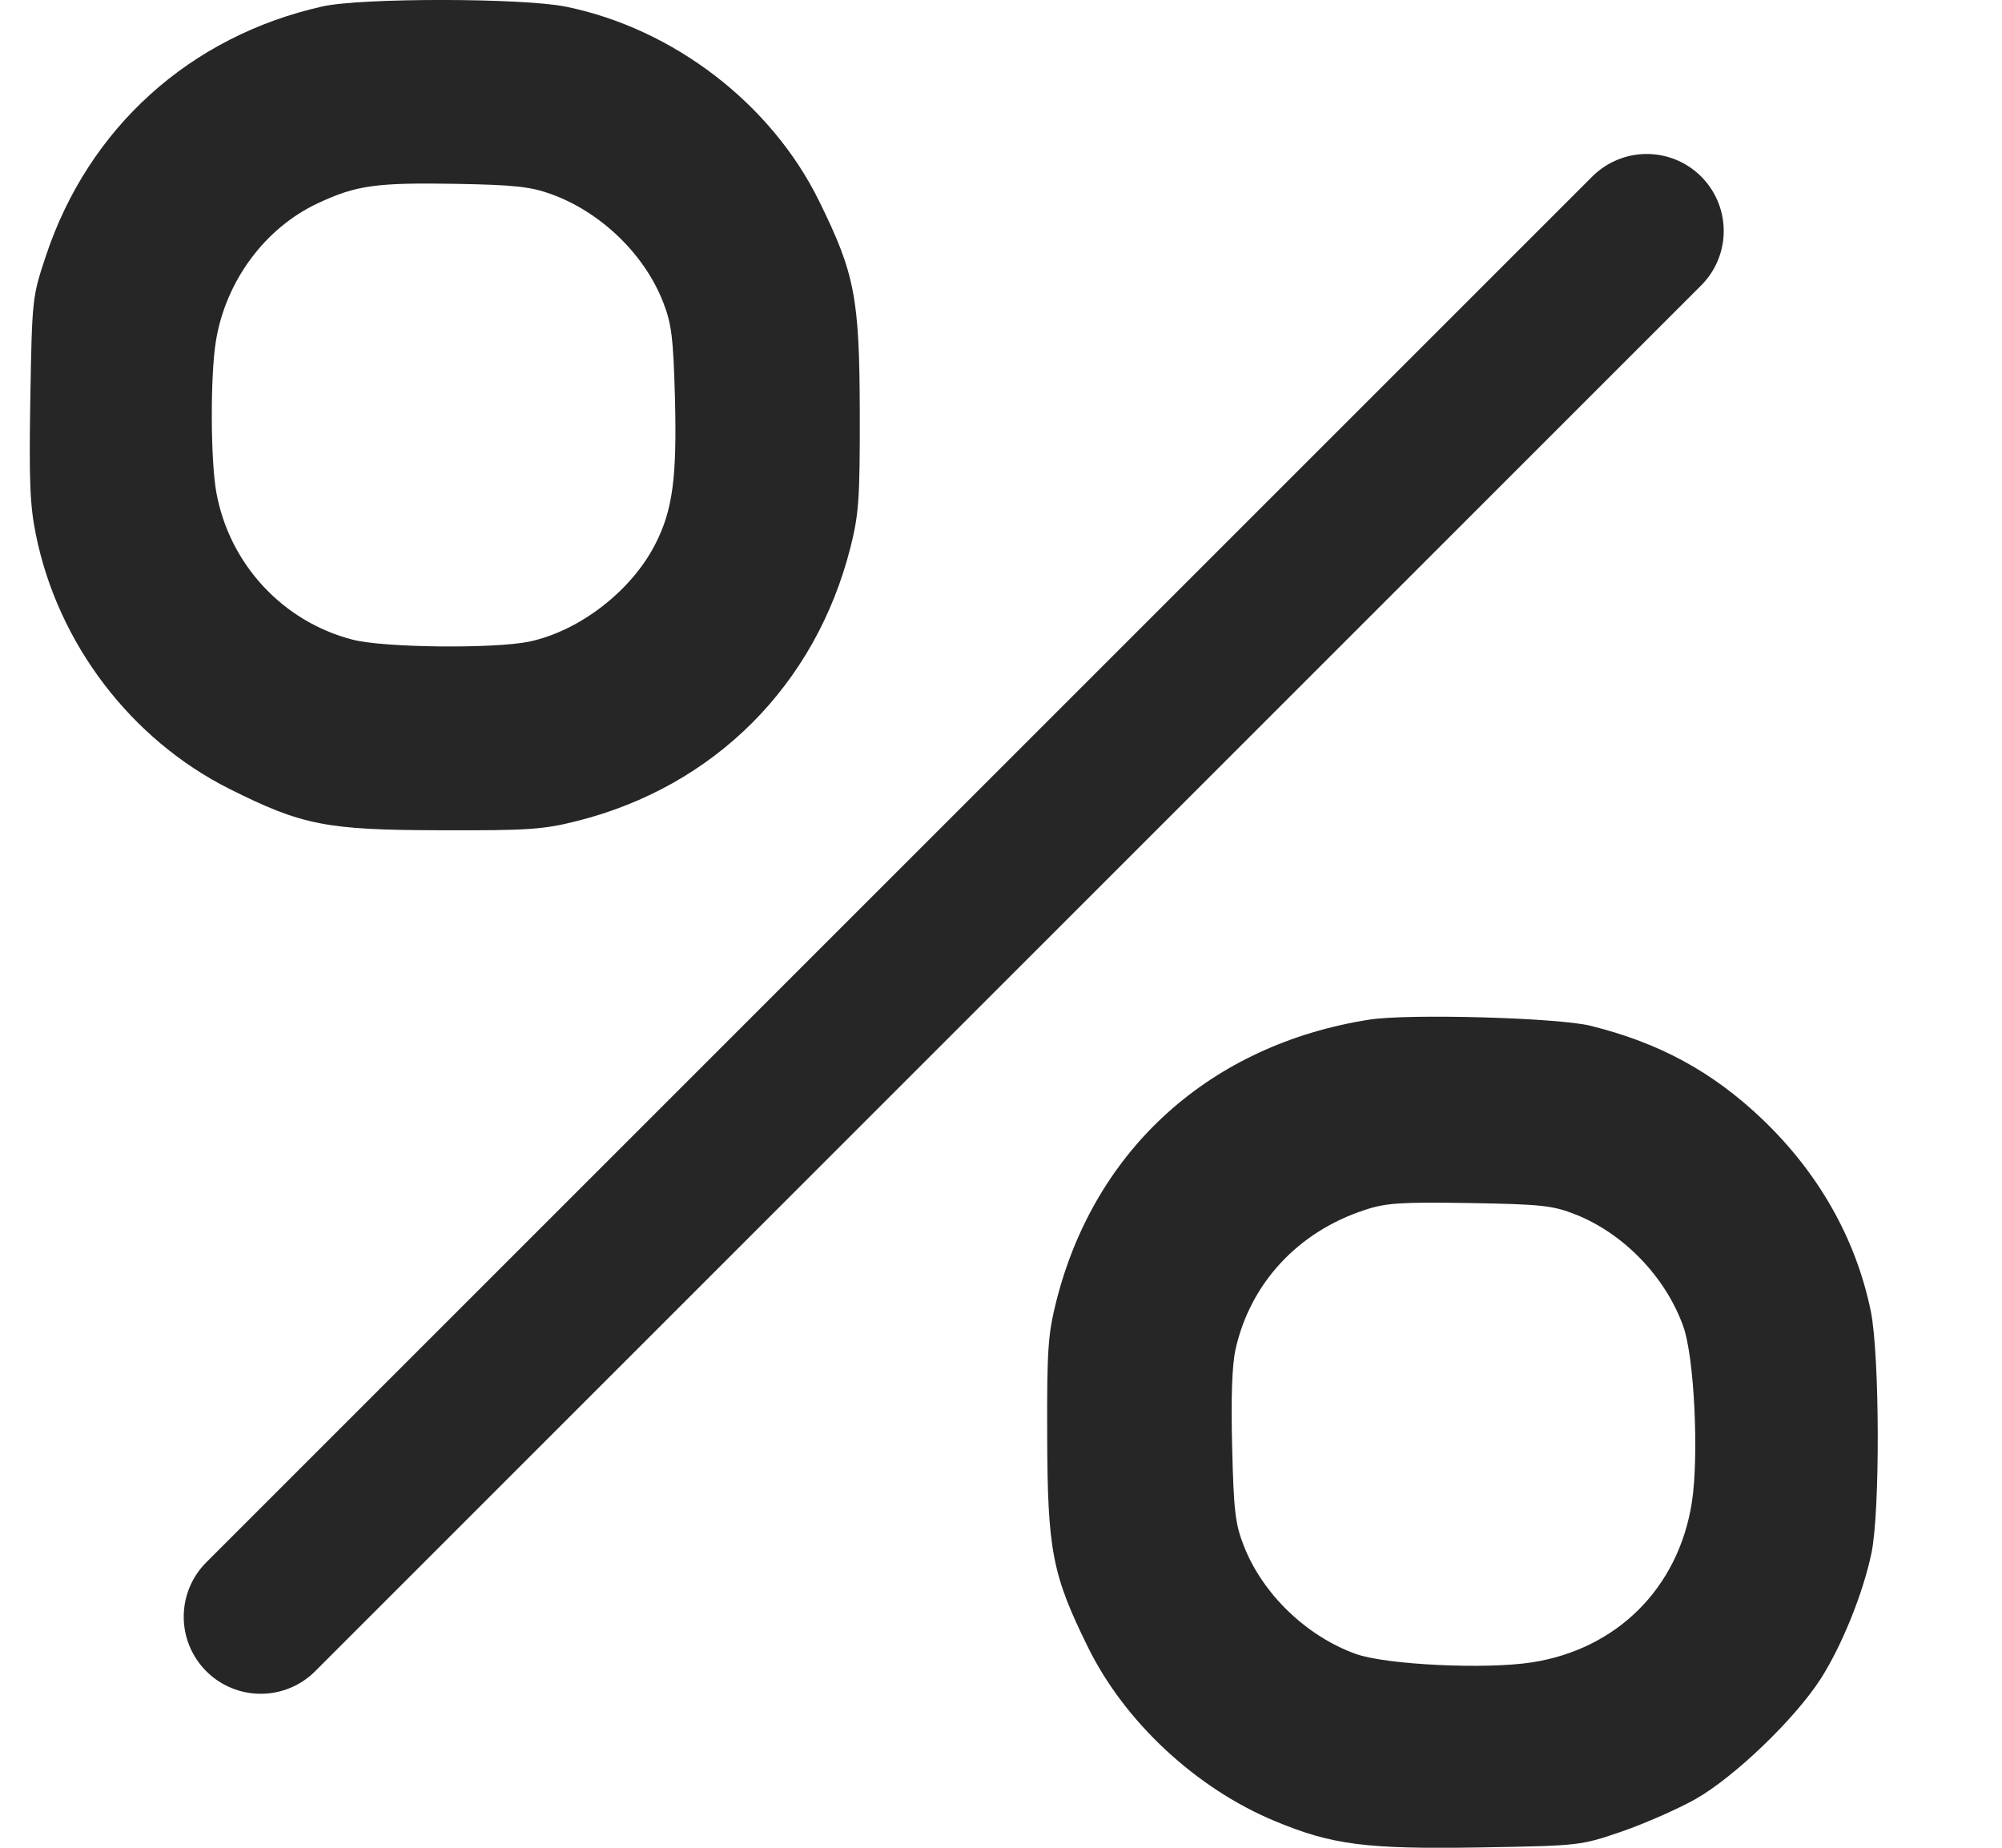 <svg width="13" height="12" viewBox="0 0 13 12" fill="none" xmlns="http://www.w3.org/2000/svg">
<path fill-rule="evenodd" clip-rule="evenodd" d="M2.093 0.042C1.234 0.235 0.575 0.829 0.298 1.662C0.21 1.926 0.208 1.939 0.197 2.584C0.188 3.118 0.194 3.282 0.233 3.472C0.376 4.18 0.851 4.803 1.491 5.124C1.963 5.36 2.119 5.391 2.867 5.392C3.43 5.394 3.529 5.387 3.747 5.332C4.64 5.107 5.297 4.448 5.523 3.553C5.577 3.338 5.584 3.237 5.583 2.676C5.581 1.932 5.551 1.777 5.318 1.304C5.008 0.674 4.374 0.187 3.678 0.044C3.398 -0.014 2.346 -0.015 2.093 0.042ZM3.58 1.261C3.902 1.378 4.184 1.65 4.306 1.962C4.361 2.103 4.372 2.192 4.383 2.588C4.396 3.102 4.368 3.313 4.256 3.532C4.102 3.836 3.764 4.098 3.436 4.167C3.209 4.214 2.49 4.207 2.289 4.154C1.836 4.037 1.49 3.664 1.405 3.199C1.367 2.993 1.365 2.438 1.402 2.215C1.465 1.826 1.721 1.48 2.064 1.32C2.313 1.203 2.444 1.185 2.966 1.194C3.341 1.201 3.444 1.212 3.58 1.261ZM8.891 6.622C7.862 6.784 7.111 7.459 6.86 8.447C6.805 8.666 6.798 8.76 6.8 9.326C6.802 10.071 6.833 10.227 7.065 10.698C7.304 11.184 7.768 11.615 8.279 11.827C8.649 11.981 8.87 12.01 9.608 11.998C10.26 11.987 10.263 11.986 10.53 11.895C10.677 11.844 10.892 11.75 11.008 11.685C11.261 11.542 11.653 11.166 11.822 10.904C11.958 10.692 12.097 10.351 12.152 10.088C12.209 9.819 12.206 8.801 12.148 8.515C12.051 8.044 11.809 7.617 11.441 7.266C11.118 6.959 10.775 6.773 10.329 6.662C10.117 6.609 9.142 6.582 8.891 6.622ZM10.23 7.887C10.542 8.01 10.815 8.292 10.93 8.613C11.002 8.811 11.033 9.455 10.986 9.758C10.899 10.312 10.501 10.71 9.948 10.796C9.645 10.843 9.001 10.812 8.803 10.741C8.482 10.625 8.199 10.352 8.077 10.04C8.021 9.898 8.011 9.811 8.001 9.397C7.993 9.08 8 8.866 8.023 8.763C8.119 8.334 8.428 8 8.862 7.858C9 7.812 9.096 7.806 9.544 7.813C10.009 7.821 10.083 7.829 10.23 7.887Z" fill="#262626"/>
<path d="M1.693 10.5L10.693 1.5" stroke="#262626" stroke-linecap="round"/>
</svg>
